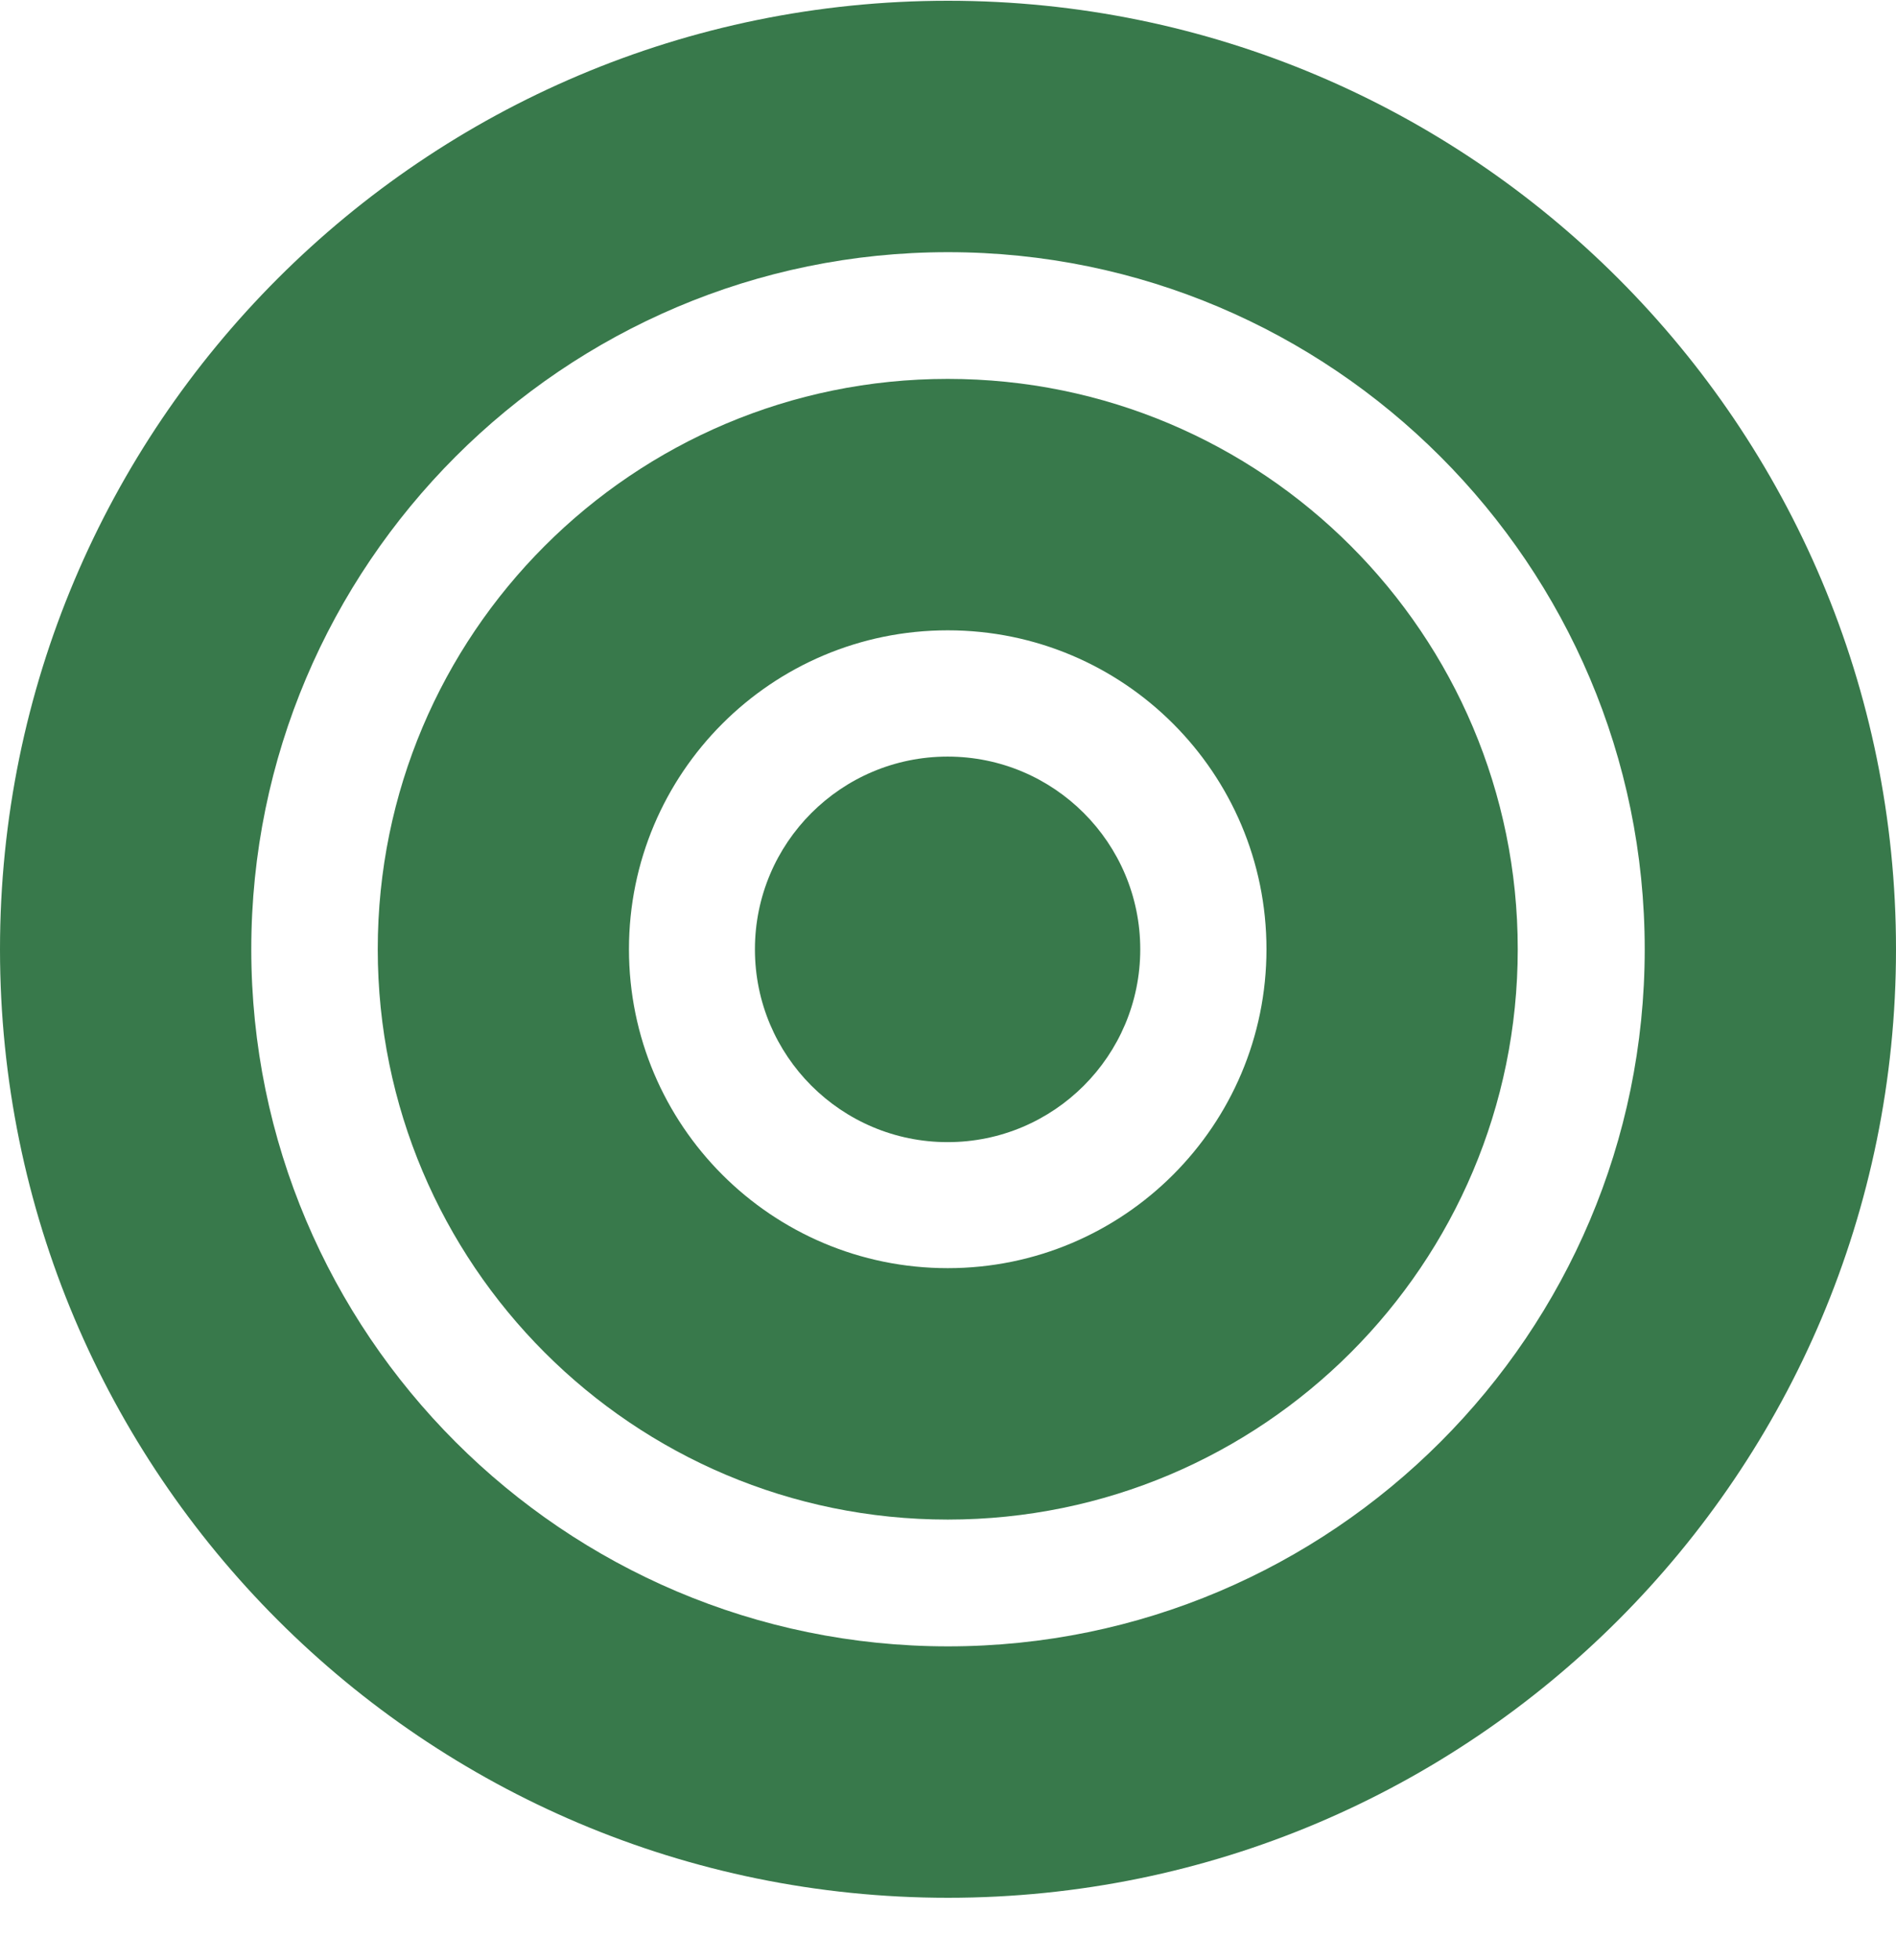 <svg width="30" height="31" viewBox="0 0 30 31" fill="none" xmlns="http://www.w3.org/2000/svg">
    <path
        d="M14.996 5.992C10.015 5.992 5.977 10.03 5.977 15.011C5.977 19.993 10.015 24.031 14.996 24.031C19.977 24.031 24.015 19.993 24.015 15.011C24.015 10.03 19.977 5.992 14.996 5.992ZM14.996 20.055C12.21 20.055 9.952 17.797 9.952 15.011C9.952 12.226 12.21 9.968 14.996 9.968C17.781 9.968 20.039 12.226 20.039 15.011C20.039 17.797 17.781 20.055 14.996 20.055Z"
        fill="#38794B" />
    <path
        d="M15 0.012C6.715 0.012 0 6.729 0 15.012C0 23.297 6.715 30.012 15 30.012C23.285 30.012 30 23.297 30 15.012C30 6.729 23.285 0.012 15 0.012ZM15 26.036C8.92 26.036 3.976 21.091 3.976 15.012C3.976 8.935 8.921 3.988 15 3.988C21.079 3.988 26.024 8.935 26.024 15.012C26.024 21.091 21.079 26.036 15 26.036Z"
        fill="#38794B" />
    <path
        d="M14.994 18.062C16.677 18.062 18.042 16.697 18.042 15.013C18.042 13.33 16.677 11.965 14.994 11.965C13.31 11.965 11.945 13.33 11.945 15.013C11.945 16.697 13.31 18.062 14.994 18.062Z"
        fill="#38794B" />
</svg>
